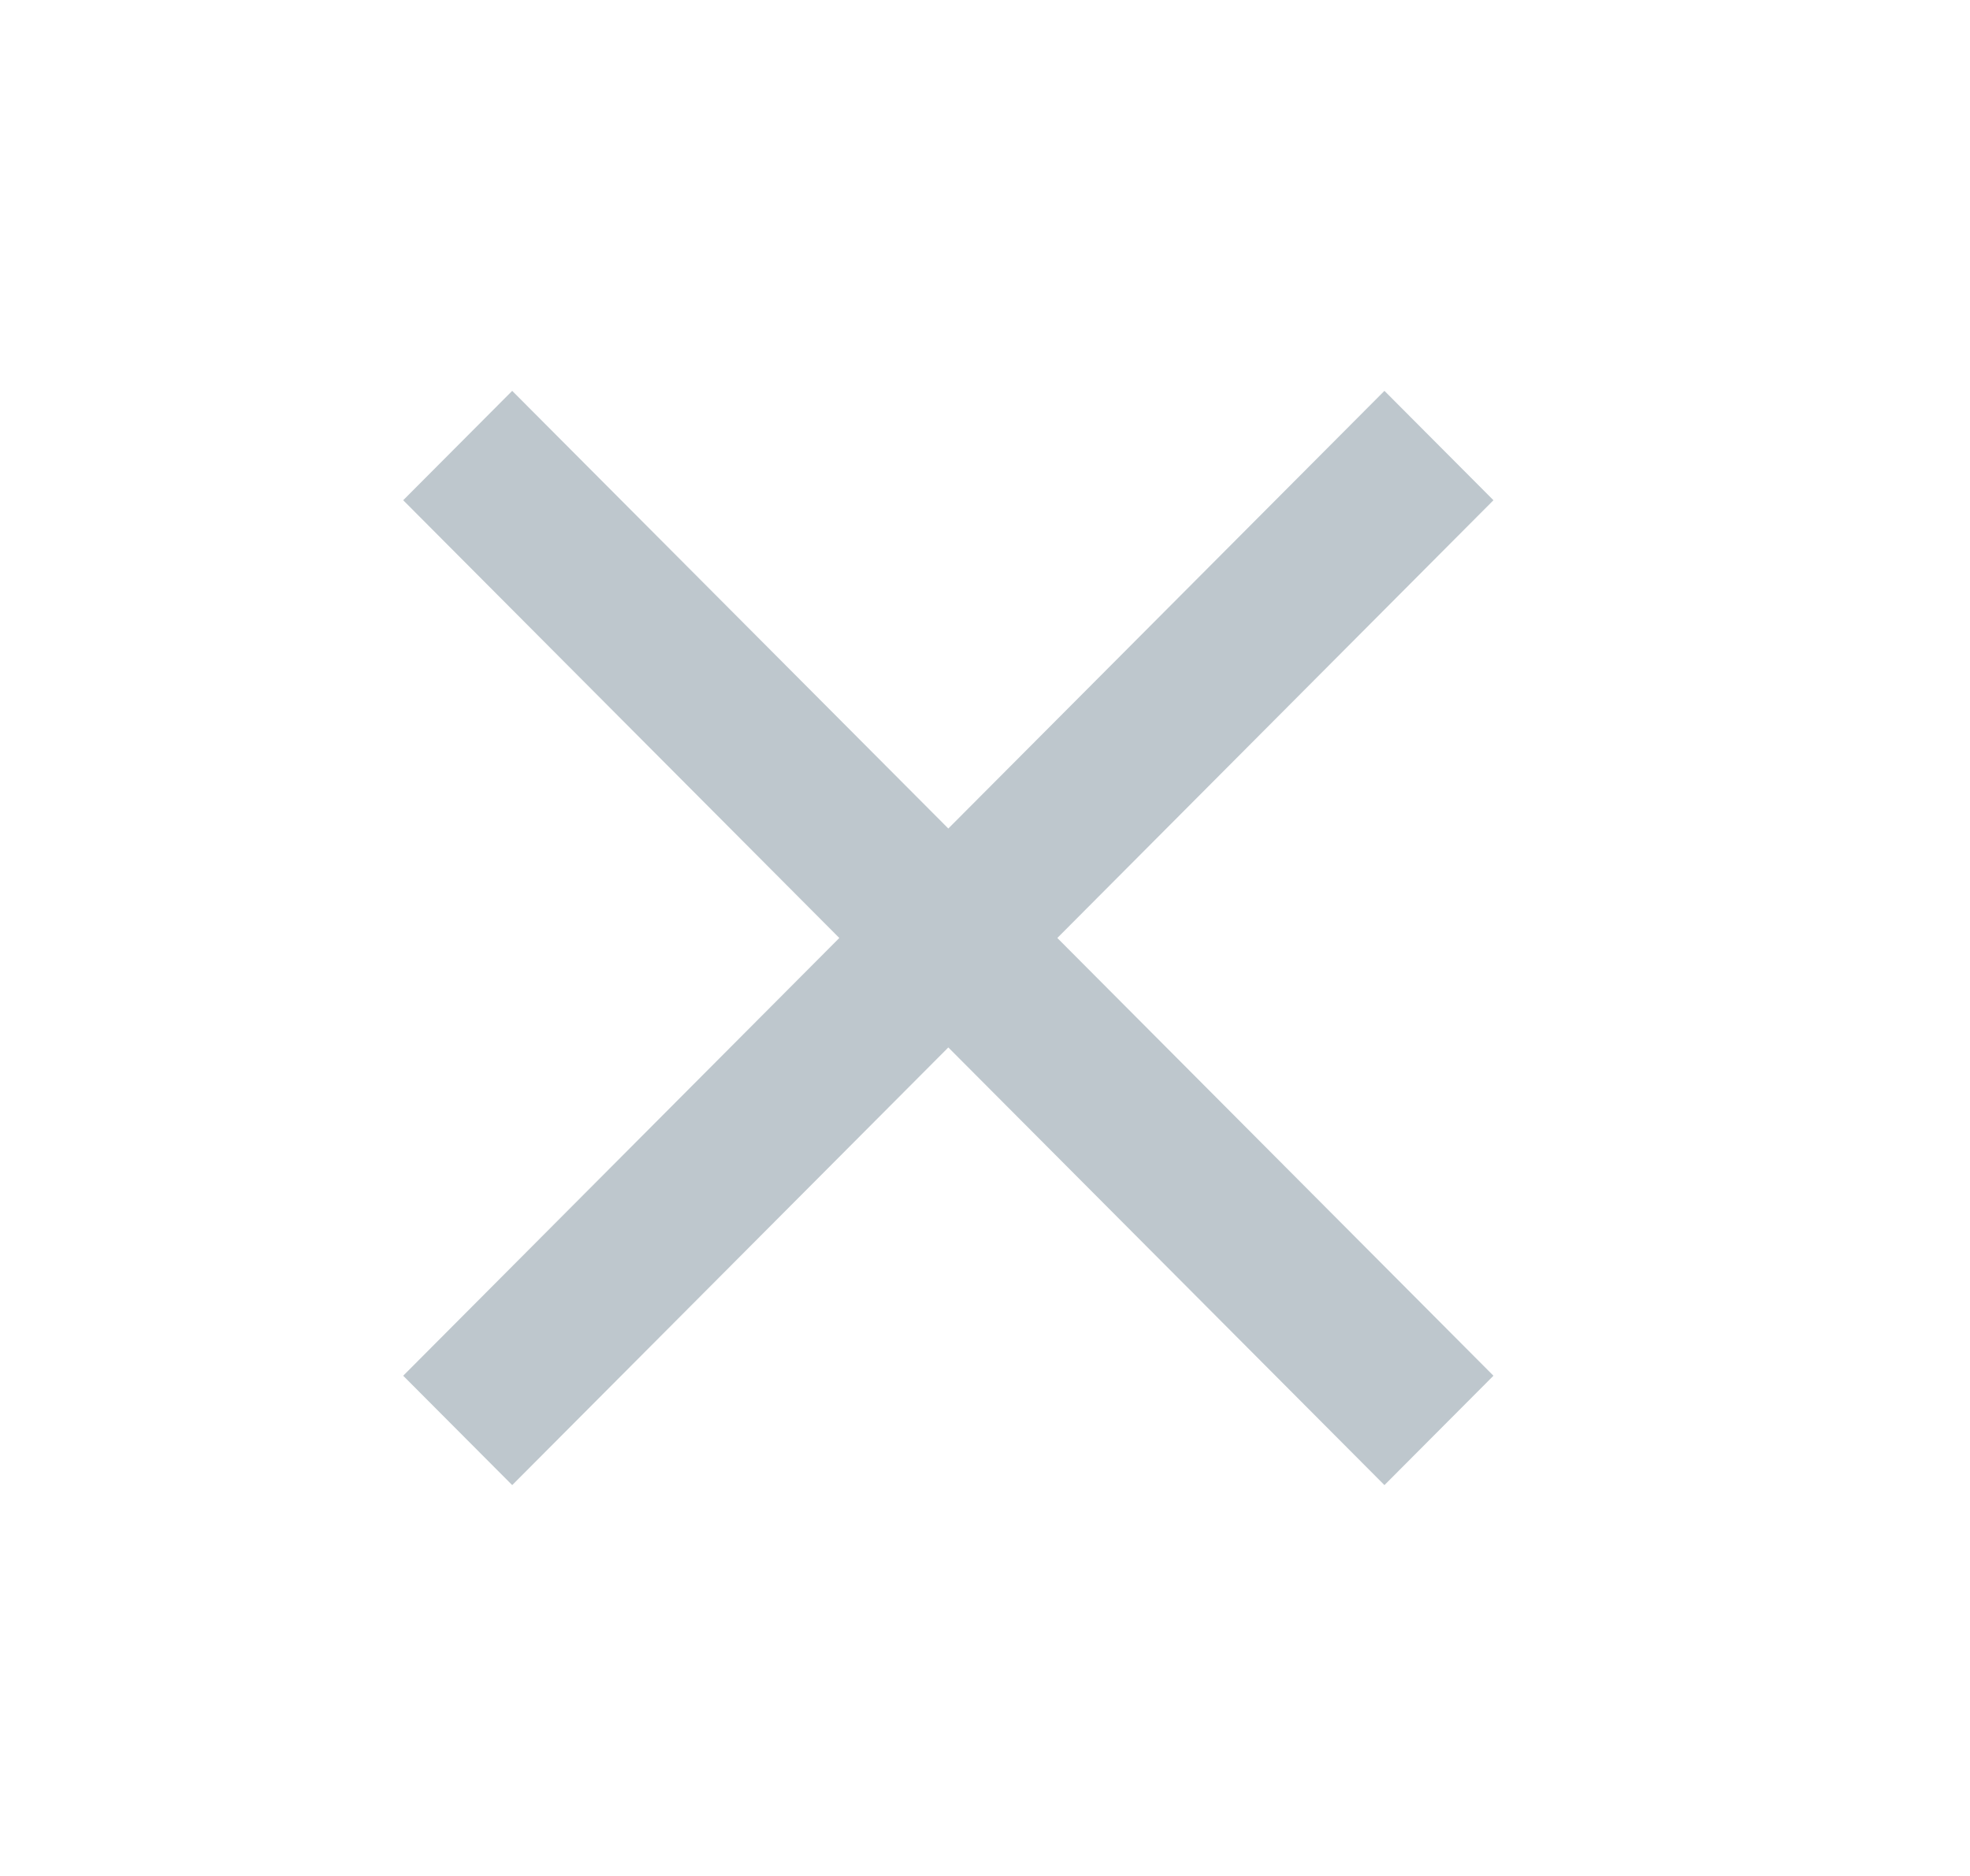 <svg width="21" height="20" viewBox="0 0 21 20" fill="none" xmlns="http://www.w3.org/2000/svg">
<path d="M5.46 15.833L4.298 14.667L8.947 10L4.298 5.333L5.46 4.167L10.109 8.833L14.758 4.167L15.92 5.333L11.271 10L15.92 14.667L14.758 15.833L10.109 11.167L5.46 15.833Z" fill="#BEC7CD"/>
</svg>
